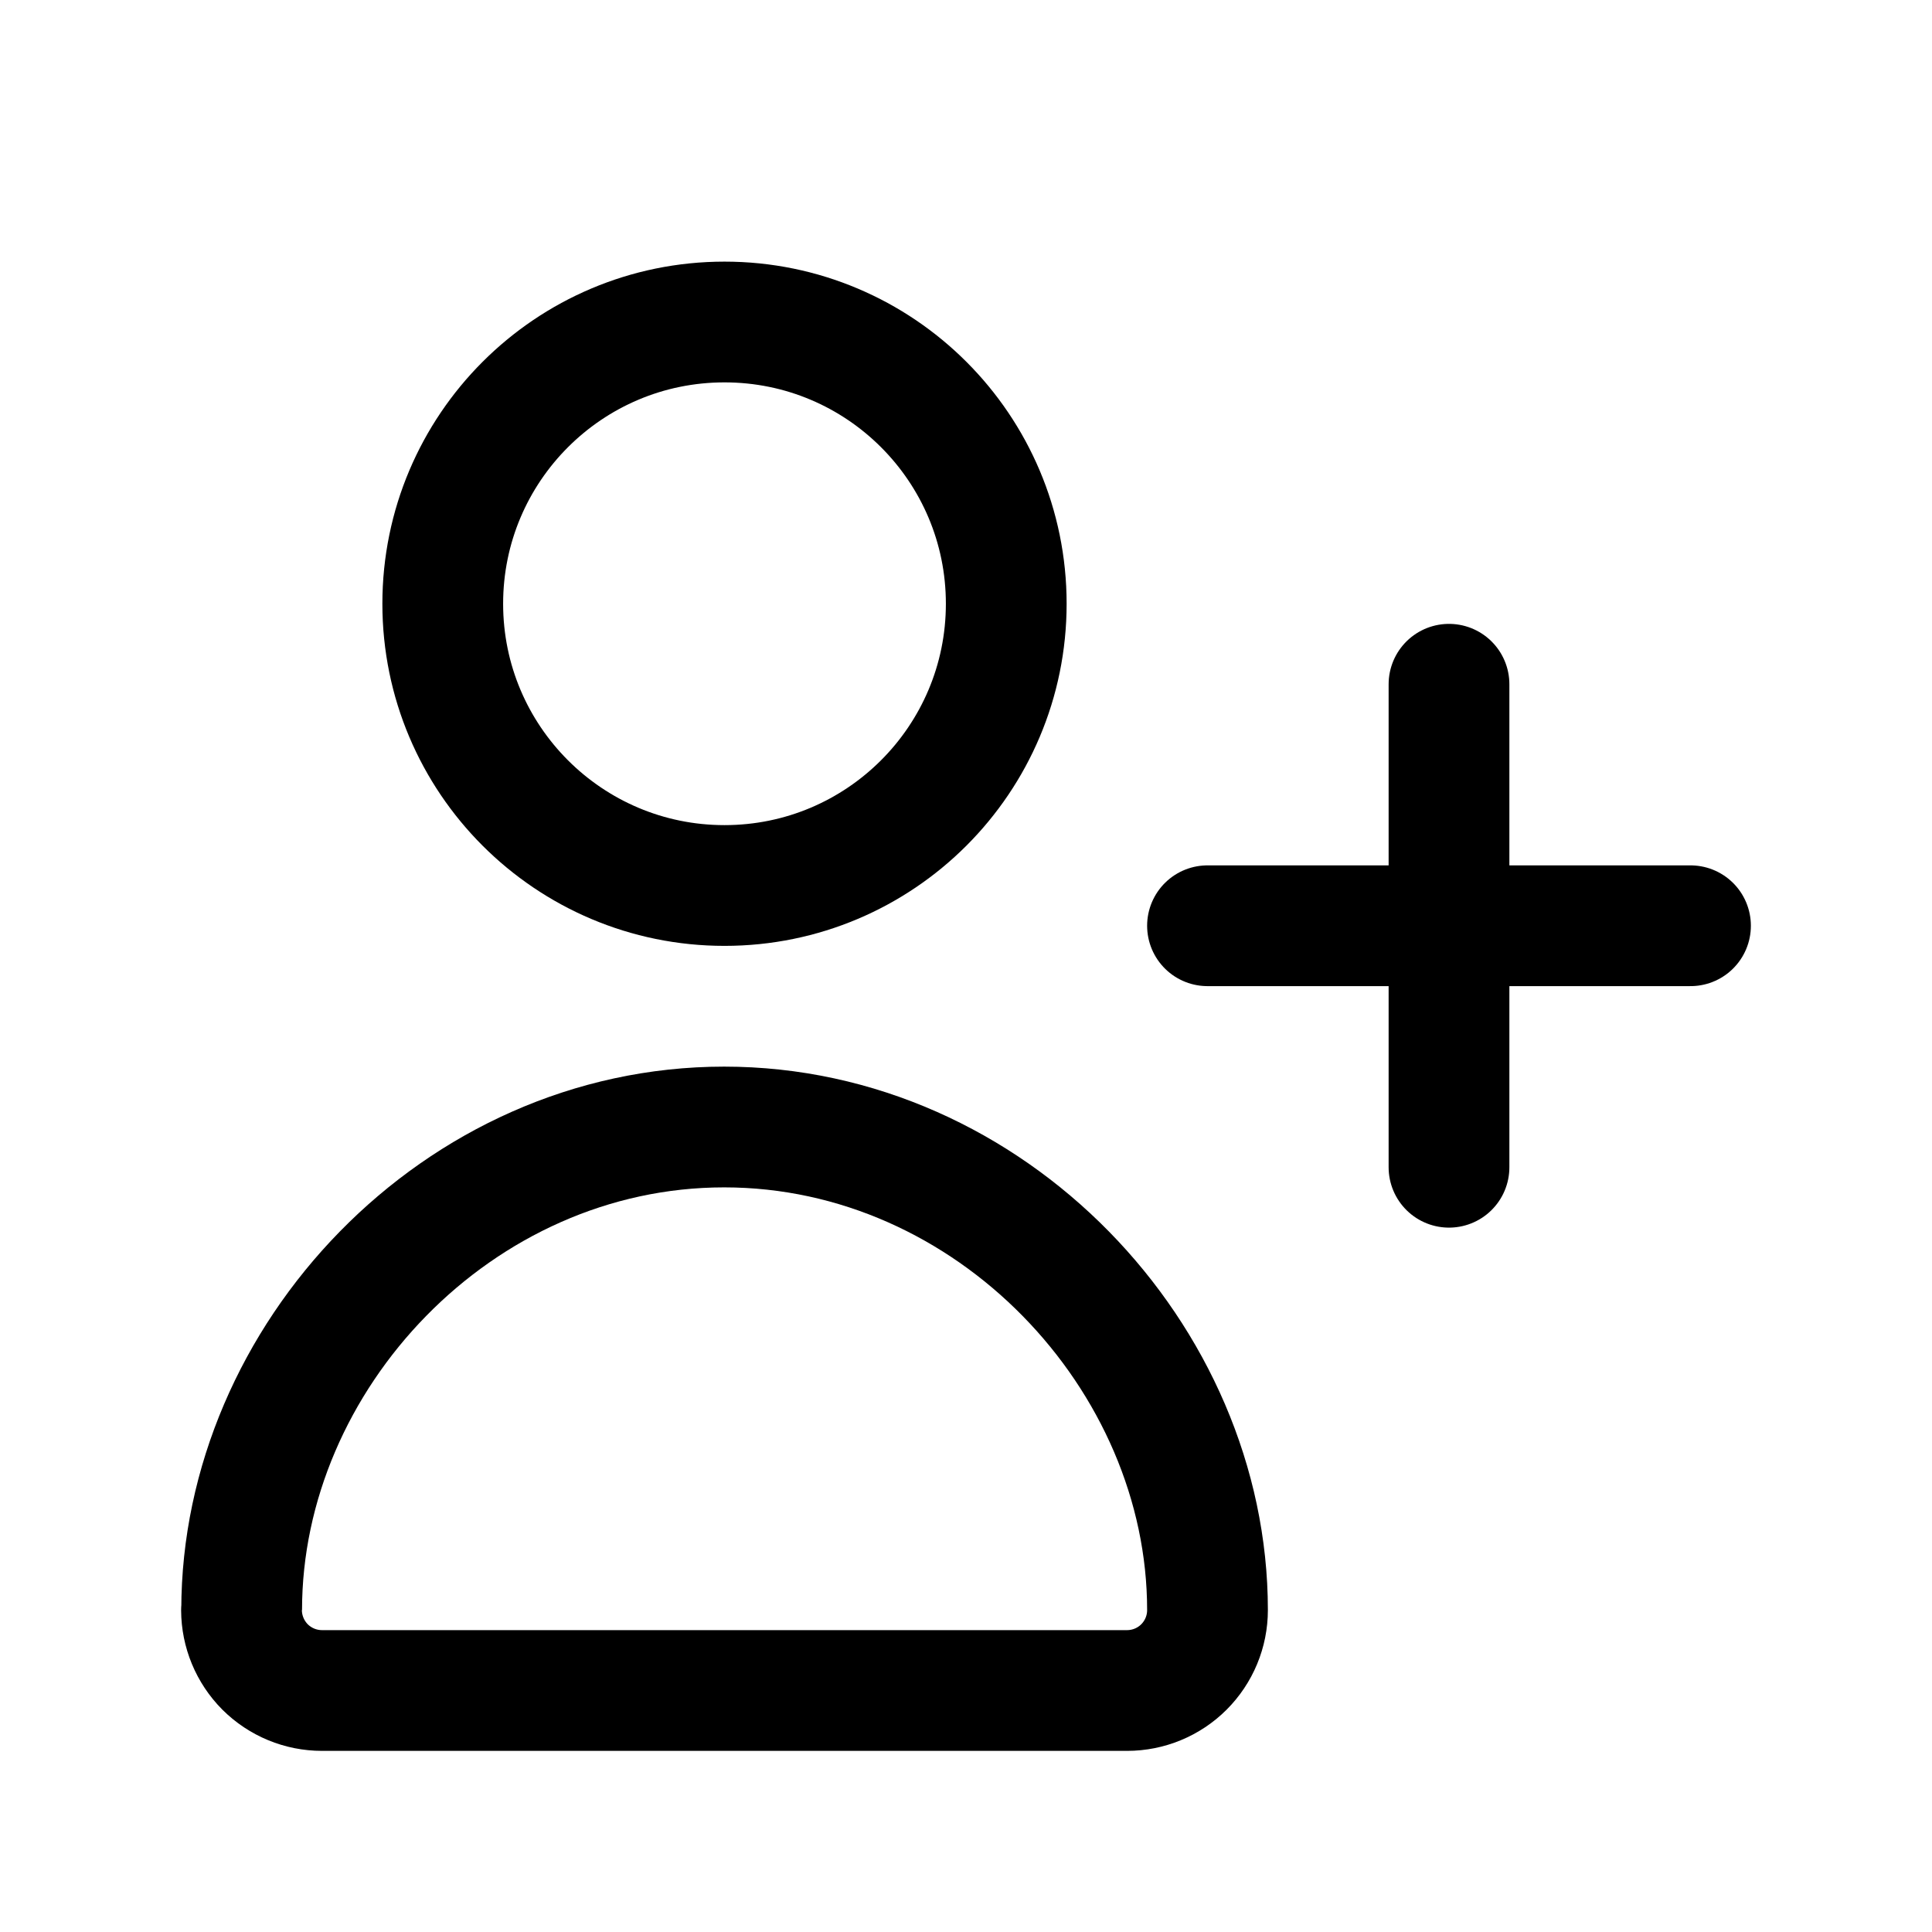<svg width="24" height="24" viewBox="0 0 24 24" fill="none" xmlns="http://www.w3.org/2000/svg">
<path d="M9 11C10.933 11 12.5 9.433 12.5 7.5C12.5 5.567 10.933 4 9 4C7.067 4 5.5 5.567 5.5 7.5C5.5 9.433 7.067 11 9 11Z" stroke="black" stroke-width="1.5" stroke-miterlimit="1.5" stroke-linecap="round" stroke-linejoin="round"/>
<path fill-rule="evenodd" clip-rule="evenodd" d="M4 21C3.735 21 3.481 20.895 3.293 20.708C3.106 20.52 3.001 20.266 3 20.002C3.002 20.001 3.002 20.001 3.002 20C3.002 16.861 5.686 14 8.996 14C12.307 14 15 16.861 15 20V20.001C15 20.266 14.895 20.52 14.707 20.708C14.52 20.895 14.265 21 14.001 21C11.723 21 6.218 21 4 21Z" stroke="black" stroke-width="1.5" stroke-miterlimit="1.5" stroke-linejoin="round"/>
<path d="M18 8.5V14.5M15 11.5H21" stroke="black" stroke-width="1.5" stroke-linecap="round"/>
</svg>
